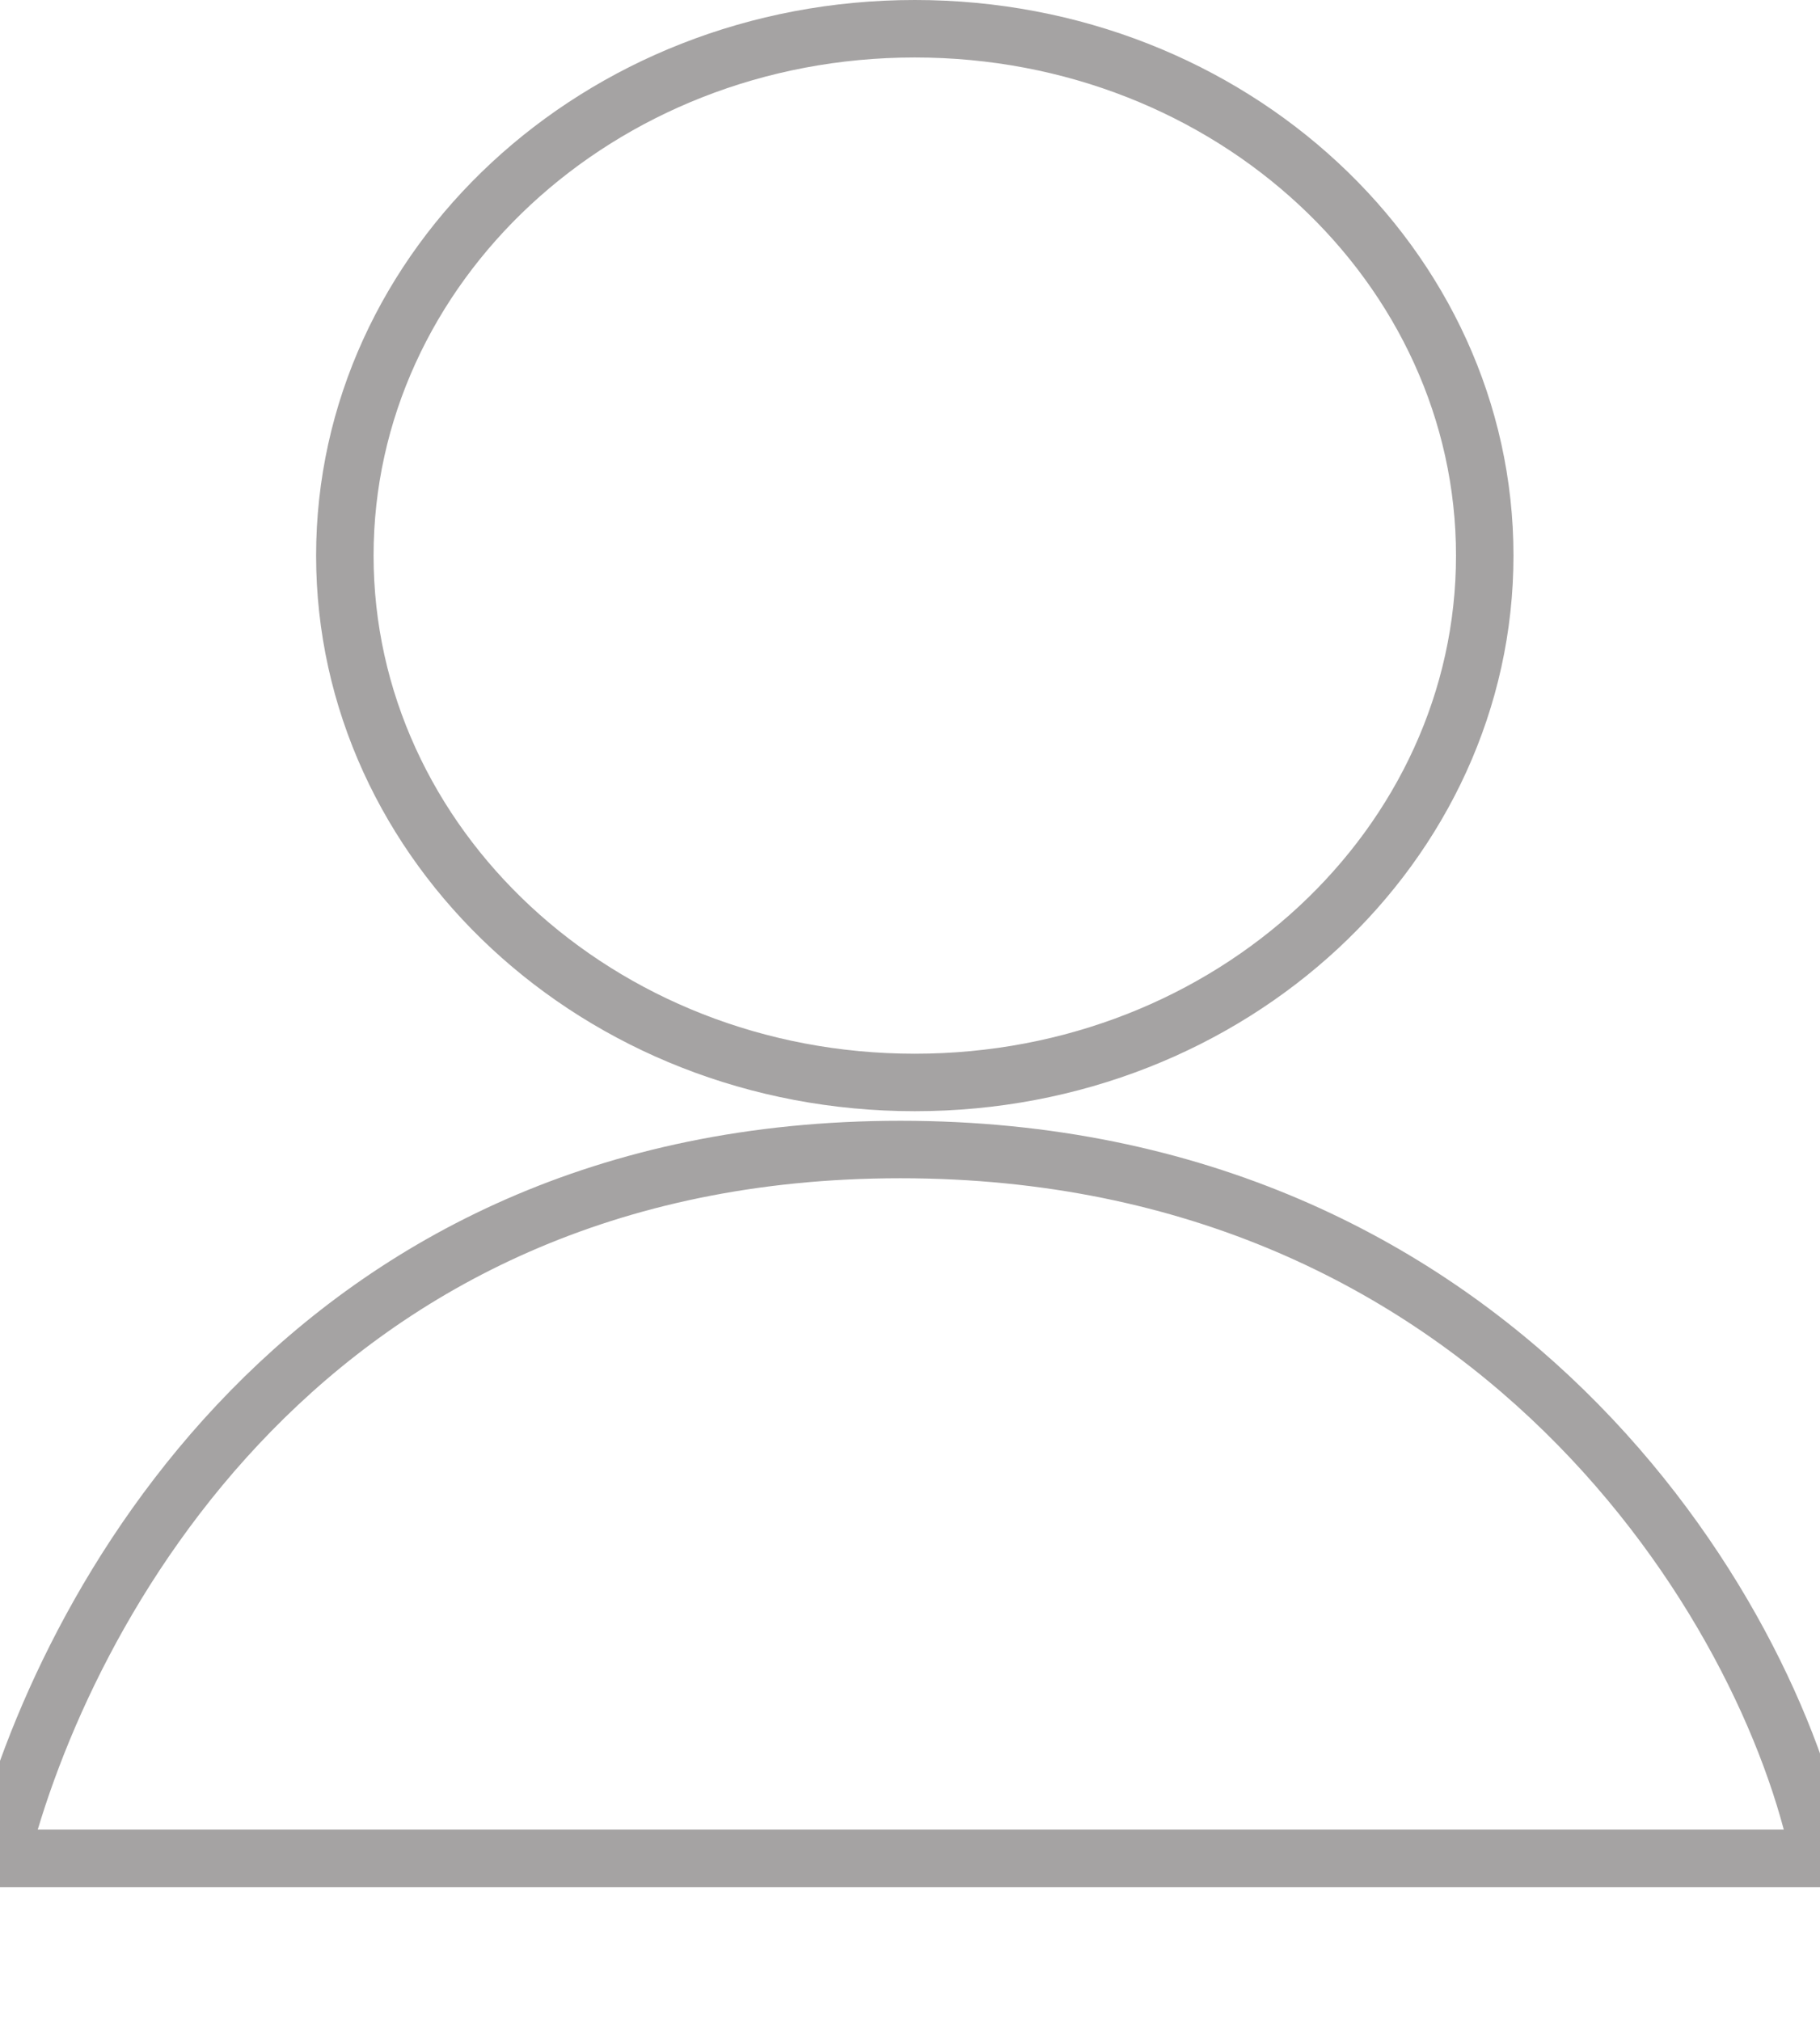 <svg width="190" height="211" viewBox="0 0 190 211" fill="none" xmlns="http://www.w3.org/2000/svg">
<g clip-path="url(#clip0)">
<path d="M94 120C156 120 184.833 168.114 190 194H0C6.5 168.114 32 120 94 120Z" stroke="#A5A3A3" stroke-width="6"/>
<path d="M155 58C155 88.168 128.576 113 95.5 113C62.424 113 36 88.168 36 58C36 27.831 62.424 3 95.5 3C128.576 3 155 27.831 155 58Z" stroke="#A5A3A3" stroke-width="6"/>
</g>
<defs>
<clipPath id="clip0">
<rect width="190" height="211" fill="white"/>
</clipPath>
</defs>
</svg>
